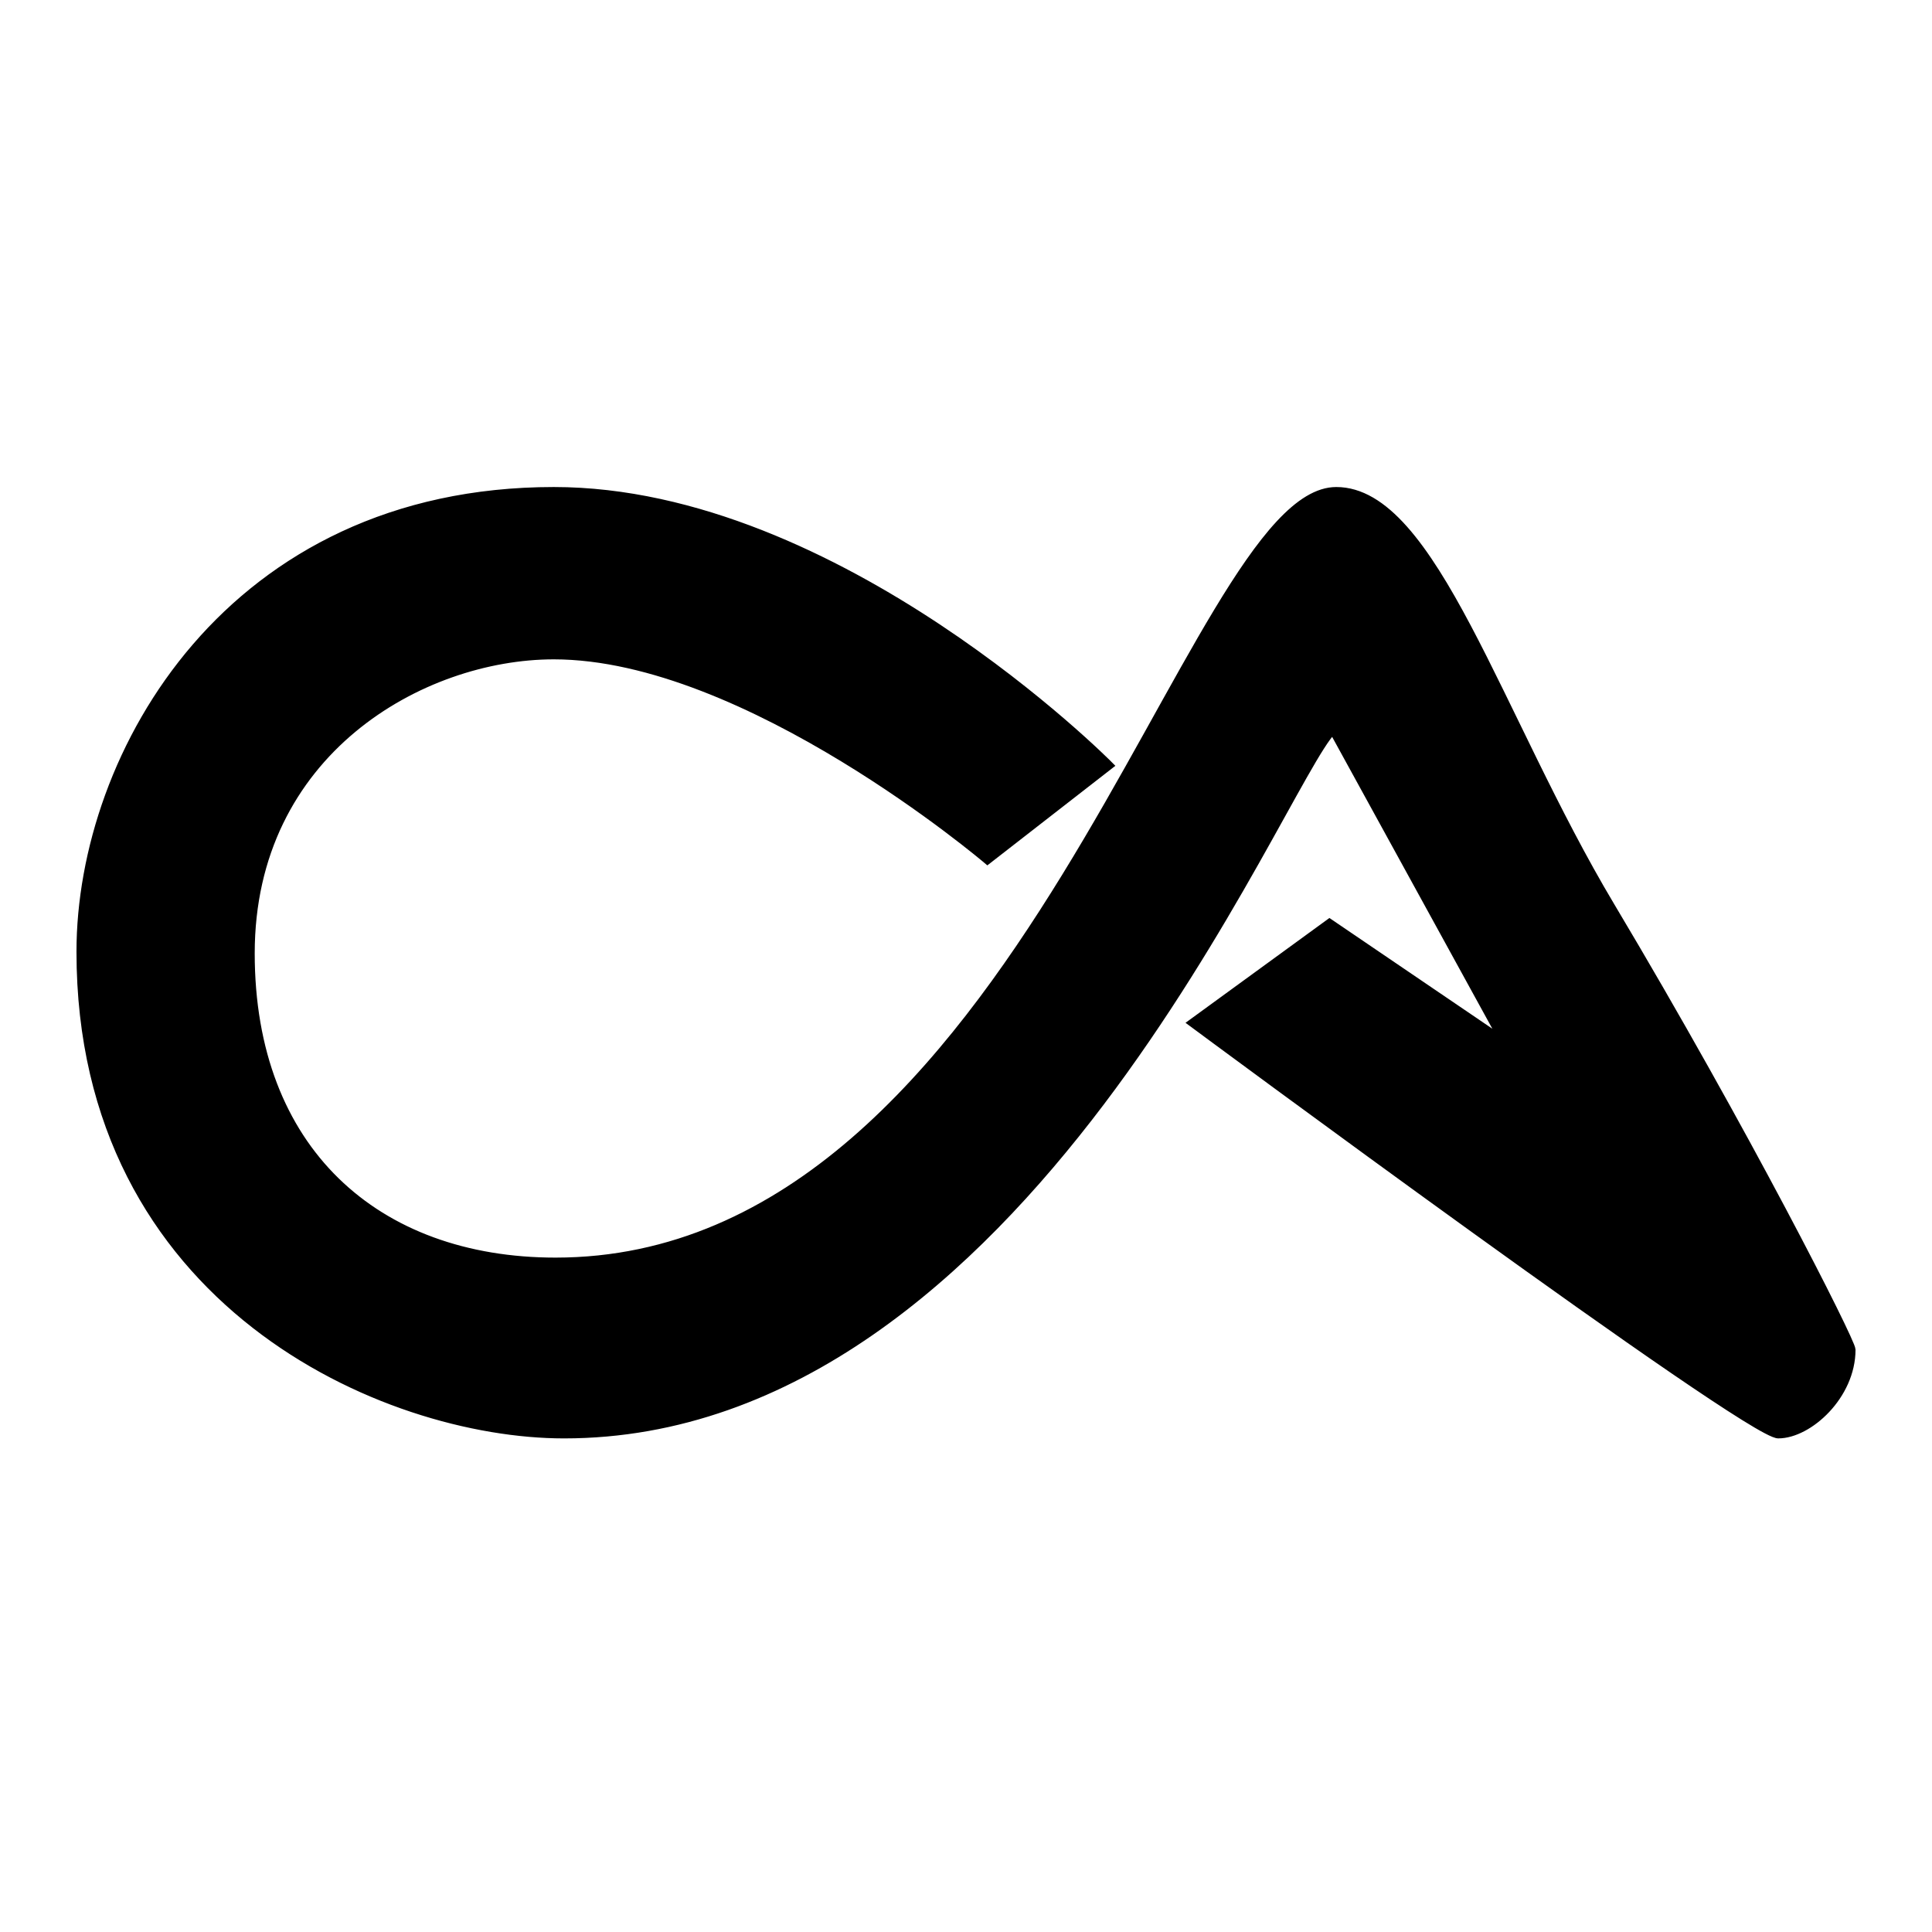 <svg xmlns="http://www.w3.org/2000/svg" width="24" height="24" viewBox="0 0 240 240"><path d="M68.799,61C104.144,61 137.804,95.082 137.804,95.082L122.665,106.856C122.665,106.856 92.783,81.407 68.799,81.407C52.39,81.407 31.142,93.398 31.142,118.434C31.142,142.837 46.709,156.724 69.01,156.724C127.075,156.725 147.693,61 165.996,61C177.987,61 186.028,89.011 200.077,112.543C216.907,140.735 230,166.651 230,167.663C230,173.344 224.692,178.182 220.905,178.182C217.117,178.182 148.114,127.06 148.114,127.06L165.155,114.647L186.823,129.373L165.575,90.666C158.948,97.292 127.075,178.184 70.062,178.184C47.761,178.182 10,161.772 10,118.224C10,93.609 28.618,61 68.799,61Z" fill-rule="evenOdd" stroke-width="1" fill="#000000" stroke="#00000000"/></svg>